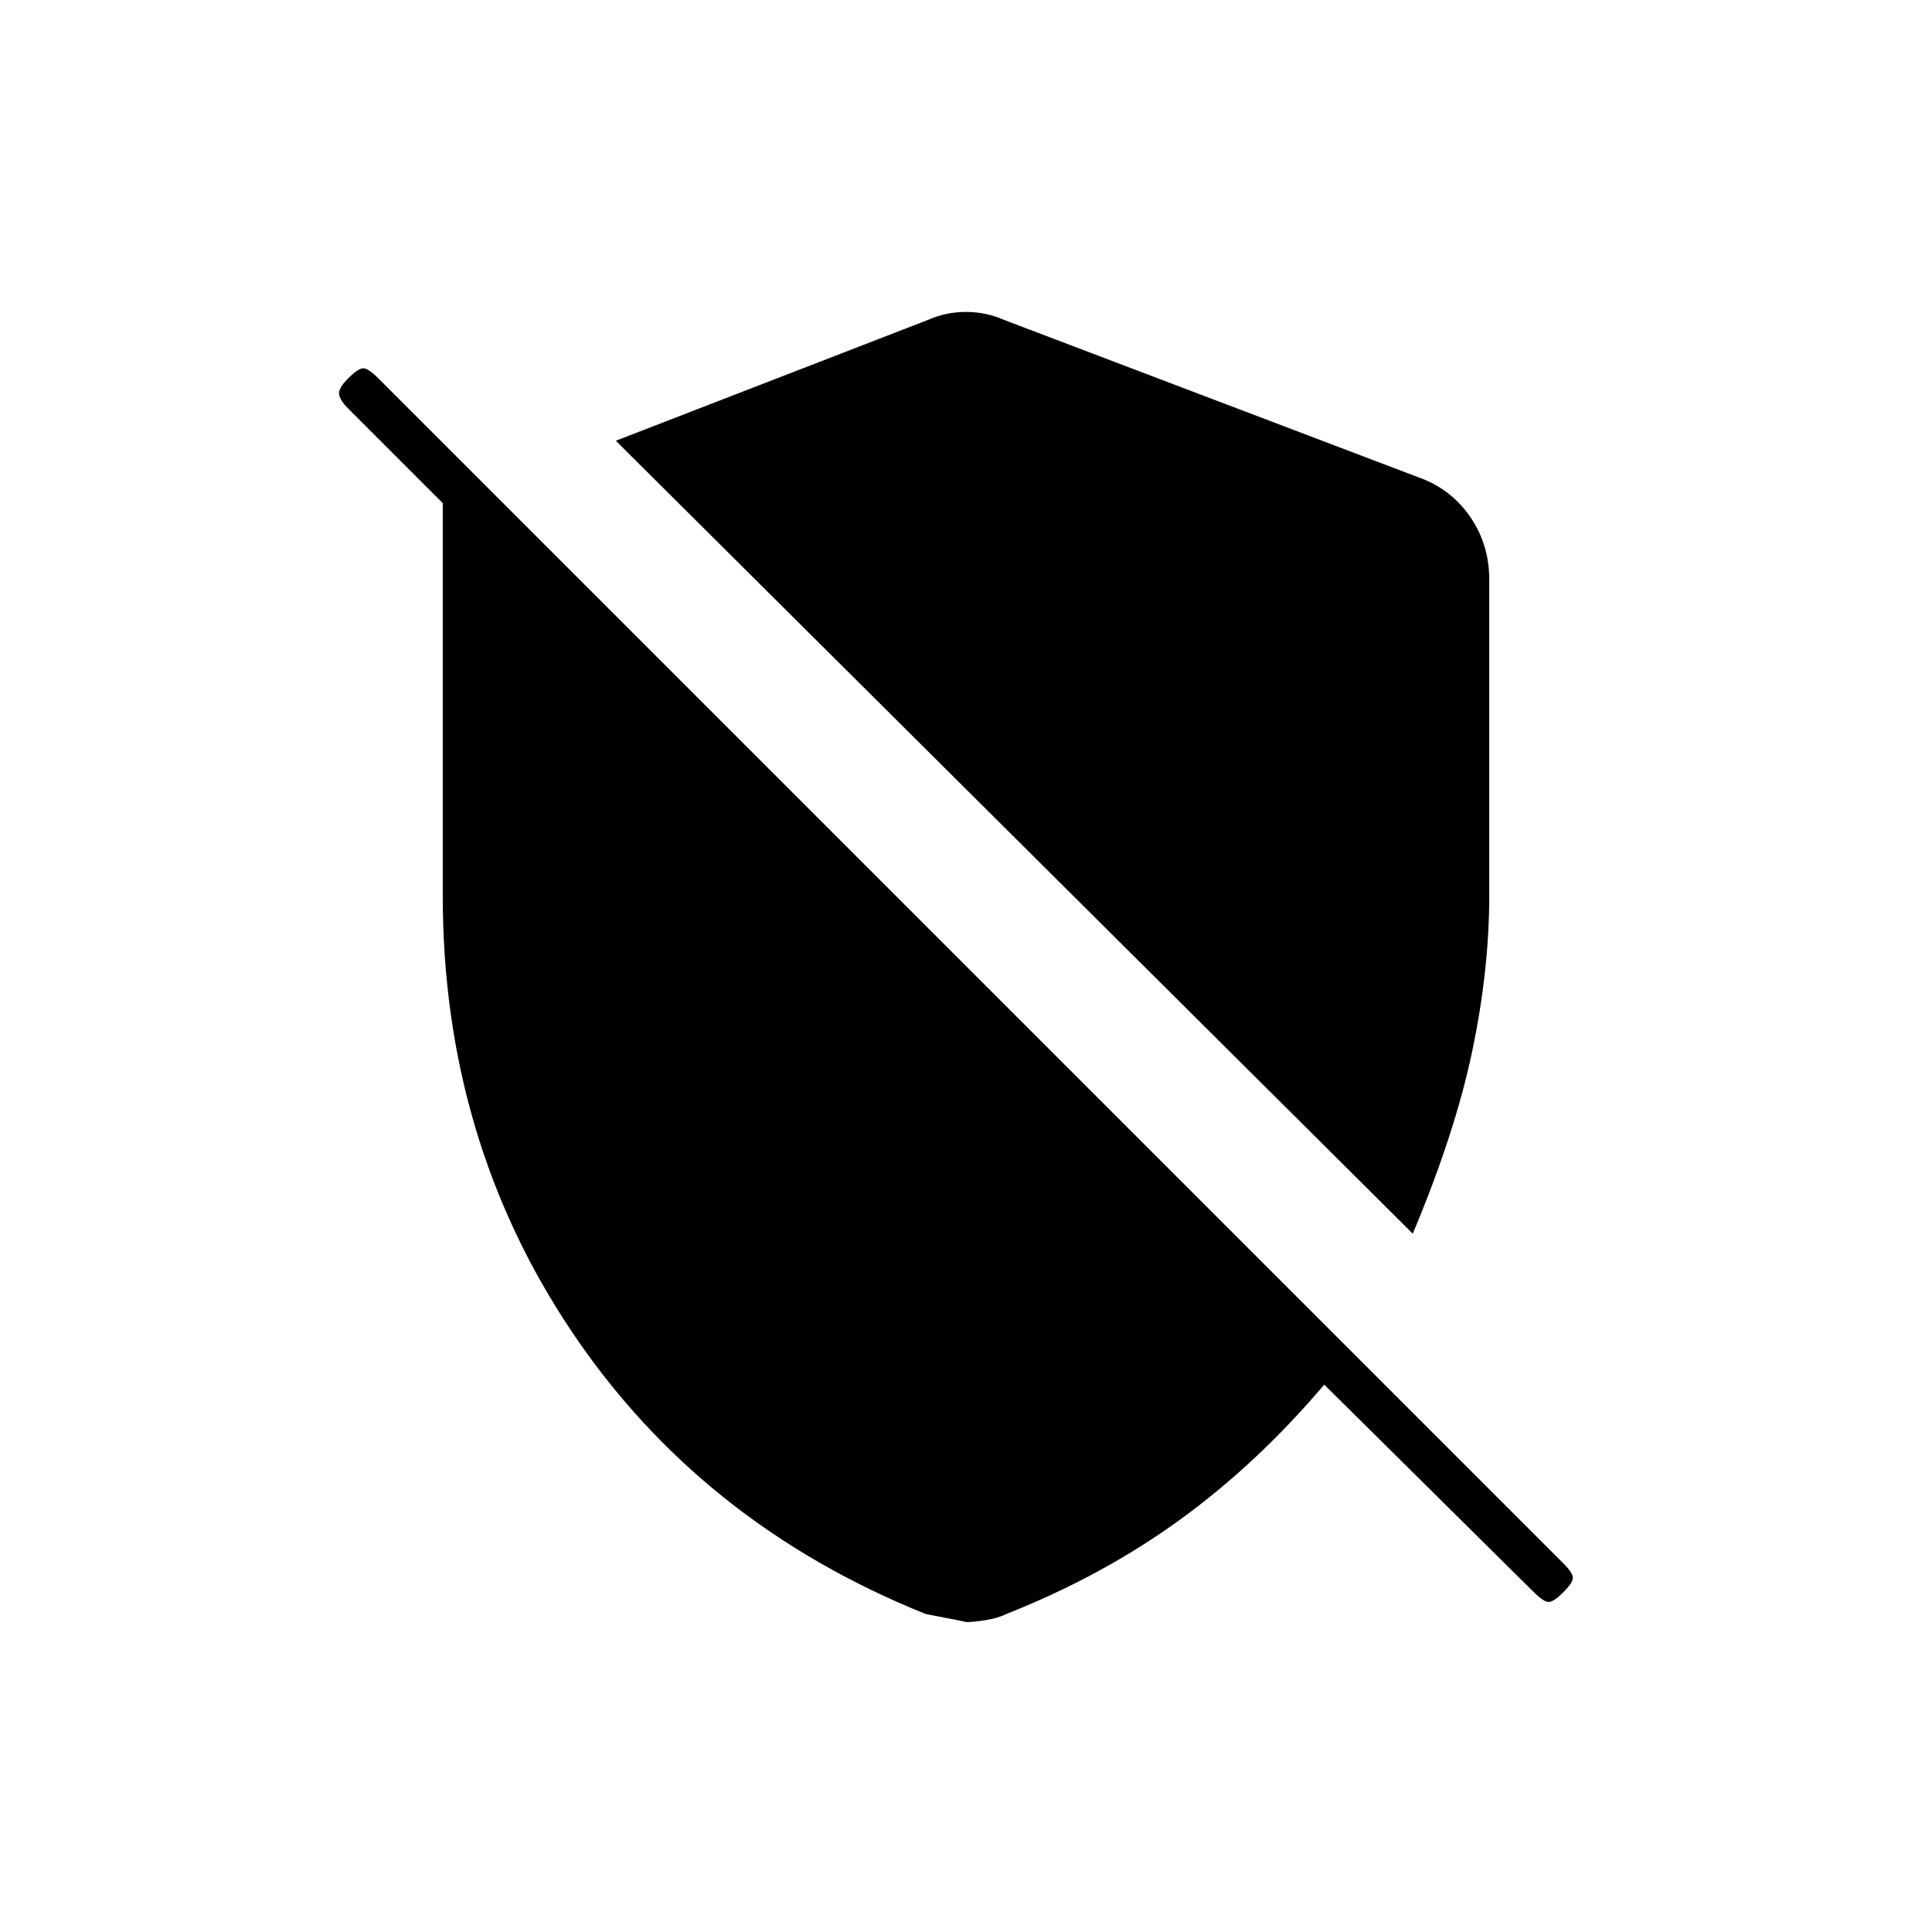 <svg xmlns="http://www.w3.org/2000/svg" height="20" viewBox="0 -960 960 960" width="20"><path d="M702-347 306-741l155-60q9-4 19-4t19 4l208 79q15 6 24 19.5t9 30.5v157q0 37-8.5 77.5T702-347Zm-44 75q-33 39-71.5 67T500-158q-4 2-10 3t-10 1q1 0-20-4-112-45-176-140.5T220-515v-195l-47-47q-4-4-4.5-7t4.5-8q5-5 7.5-5t7.5 5l589 589q4 4 4.5 6.5T777-169q-5 5-7.5 5t-7.5-5L658-272Z"/></svg>
